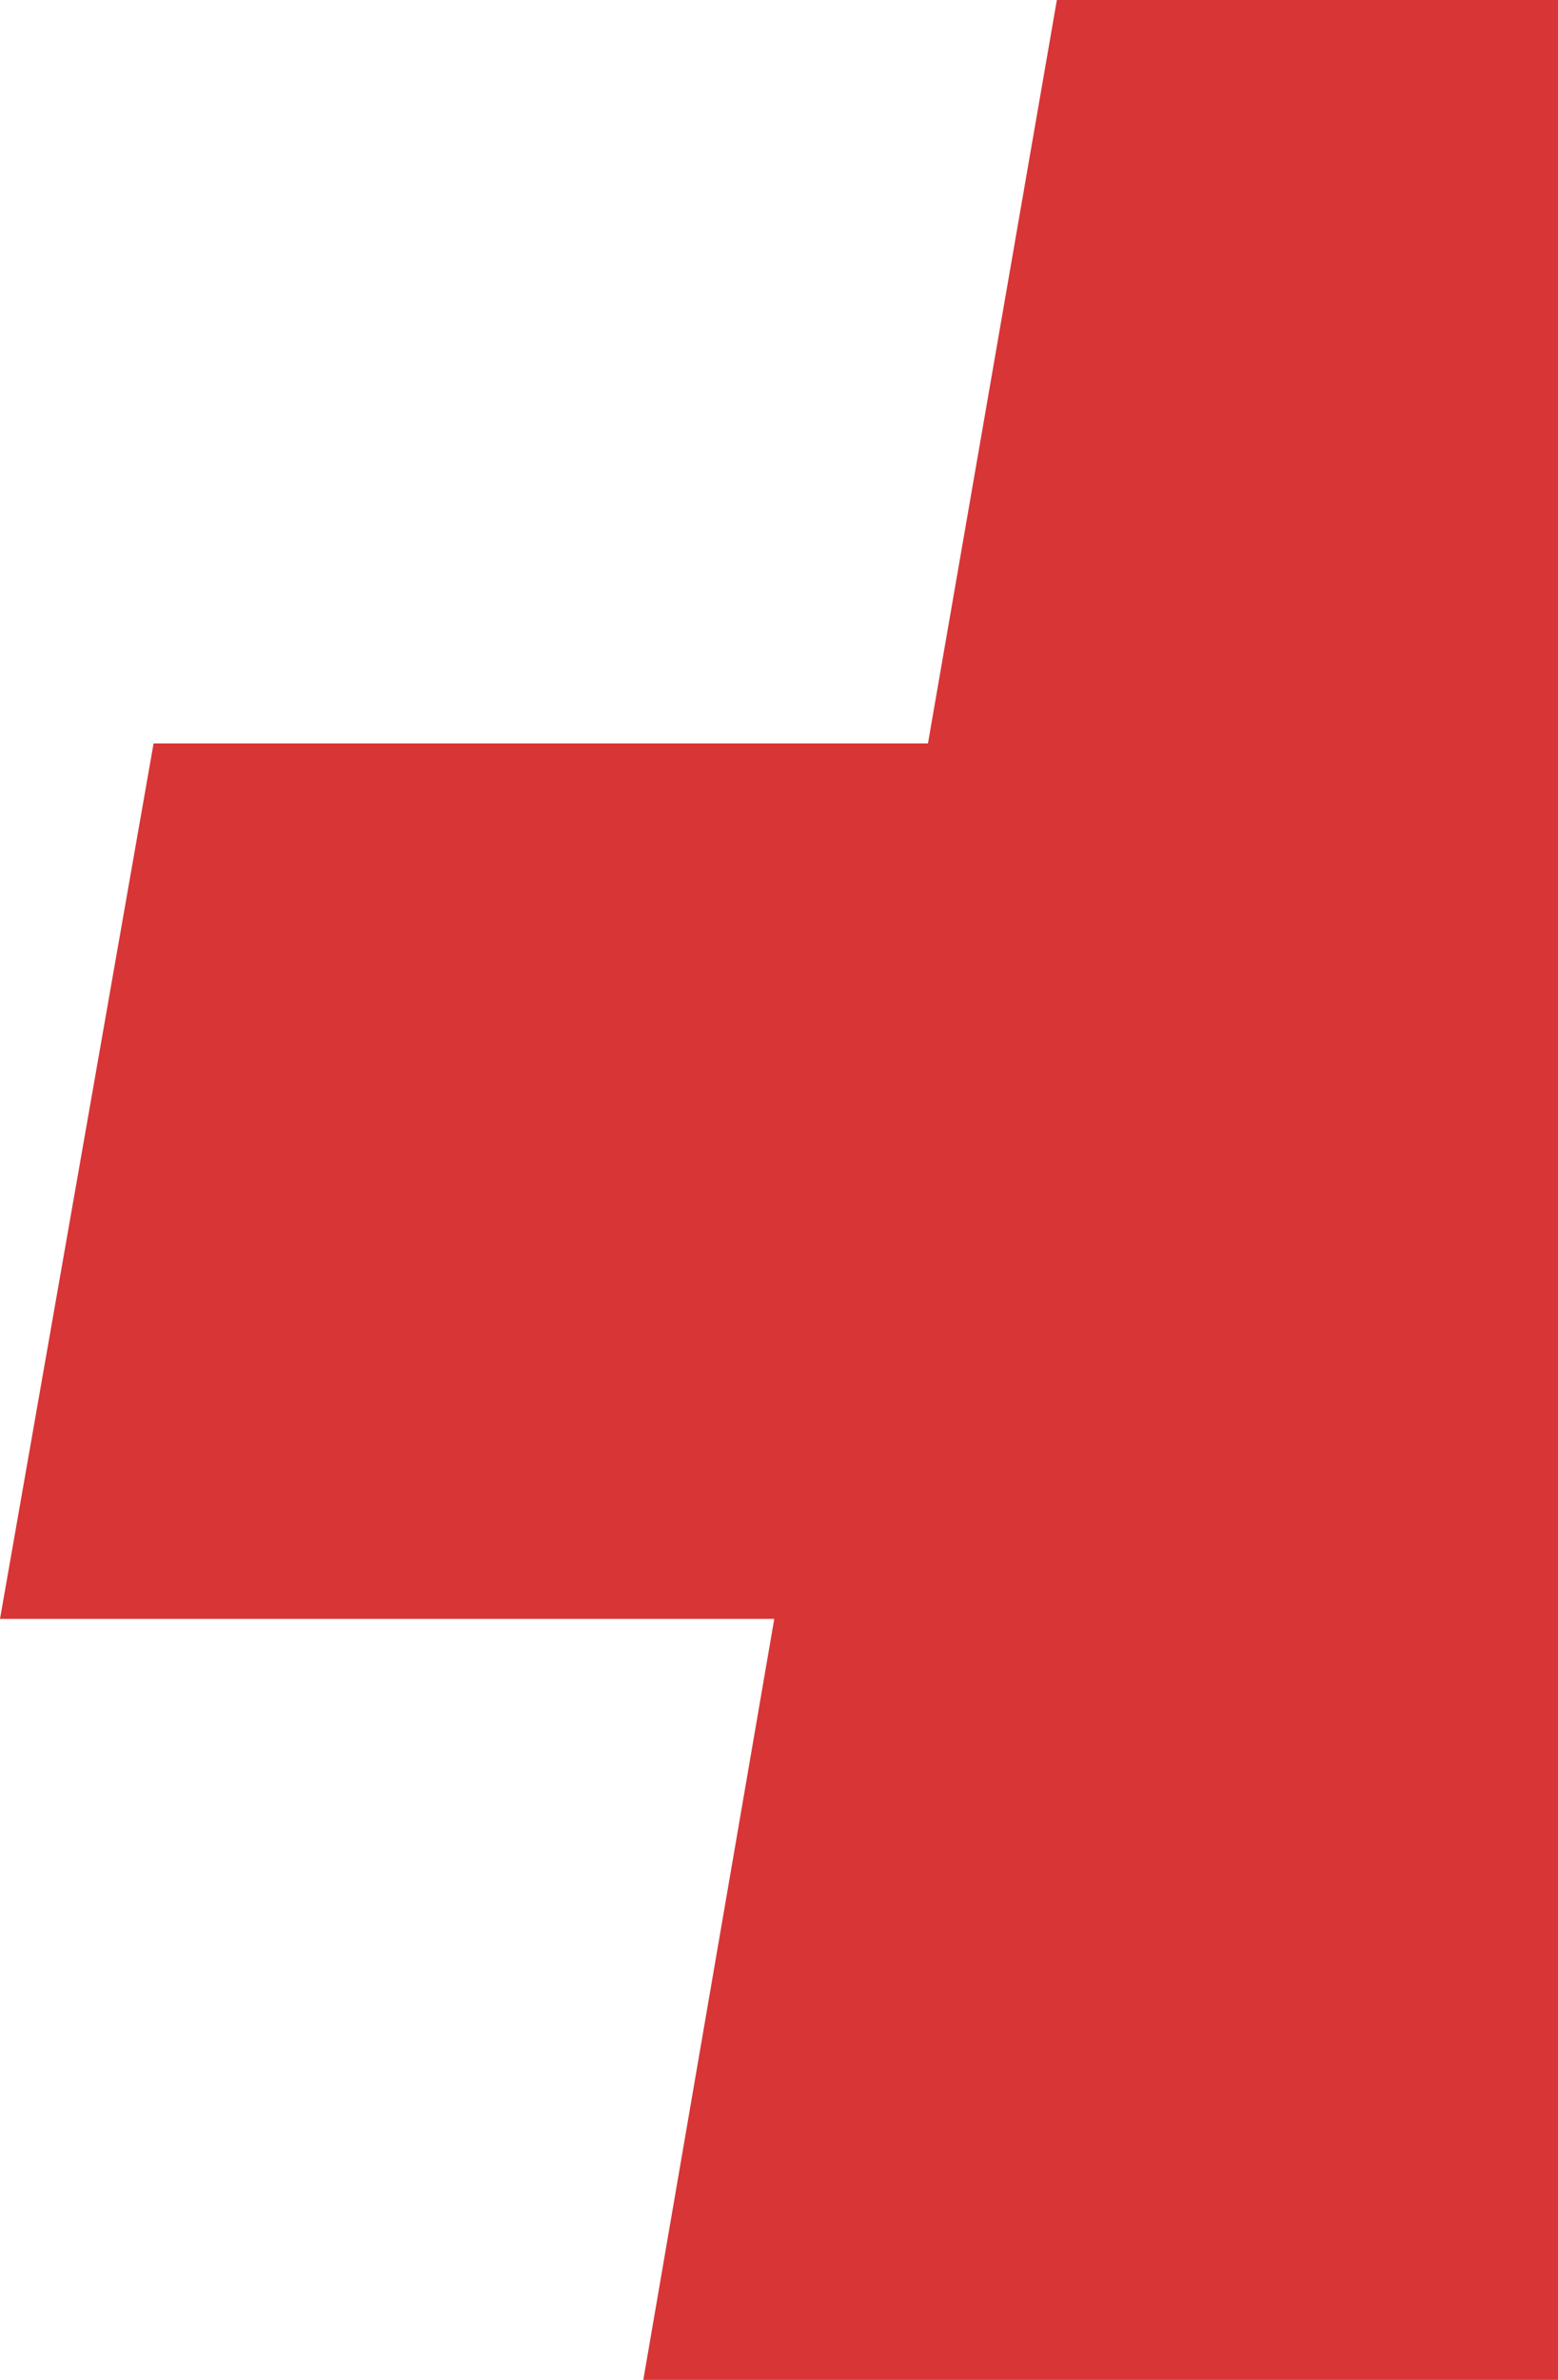 <svg xmlns="http://www.w3.org/2000/svg" width="133" height="203" viewBox="0 0 133 203">
    <path fill="#D83536" fill-rule="evenodd" d="M90.22 0H133v203H54.917l11.178-64.91H0l13.11-74.677h66.106L90.219 0z"/>
</svg>
